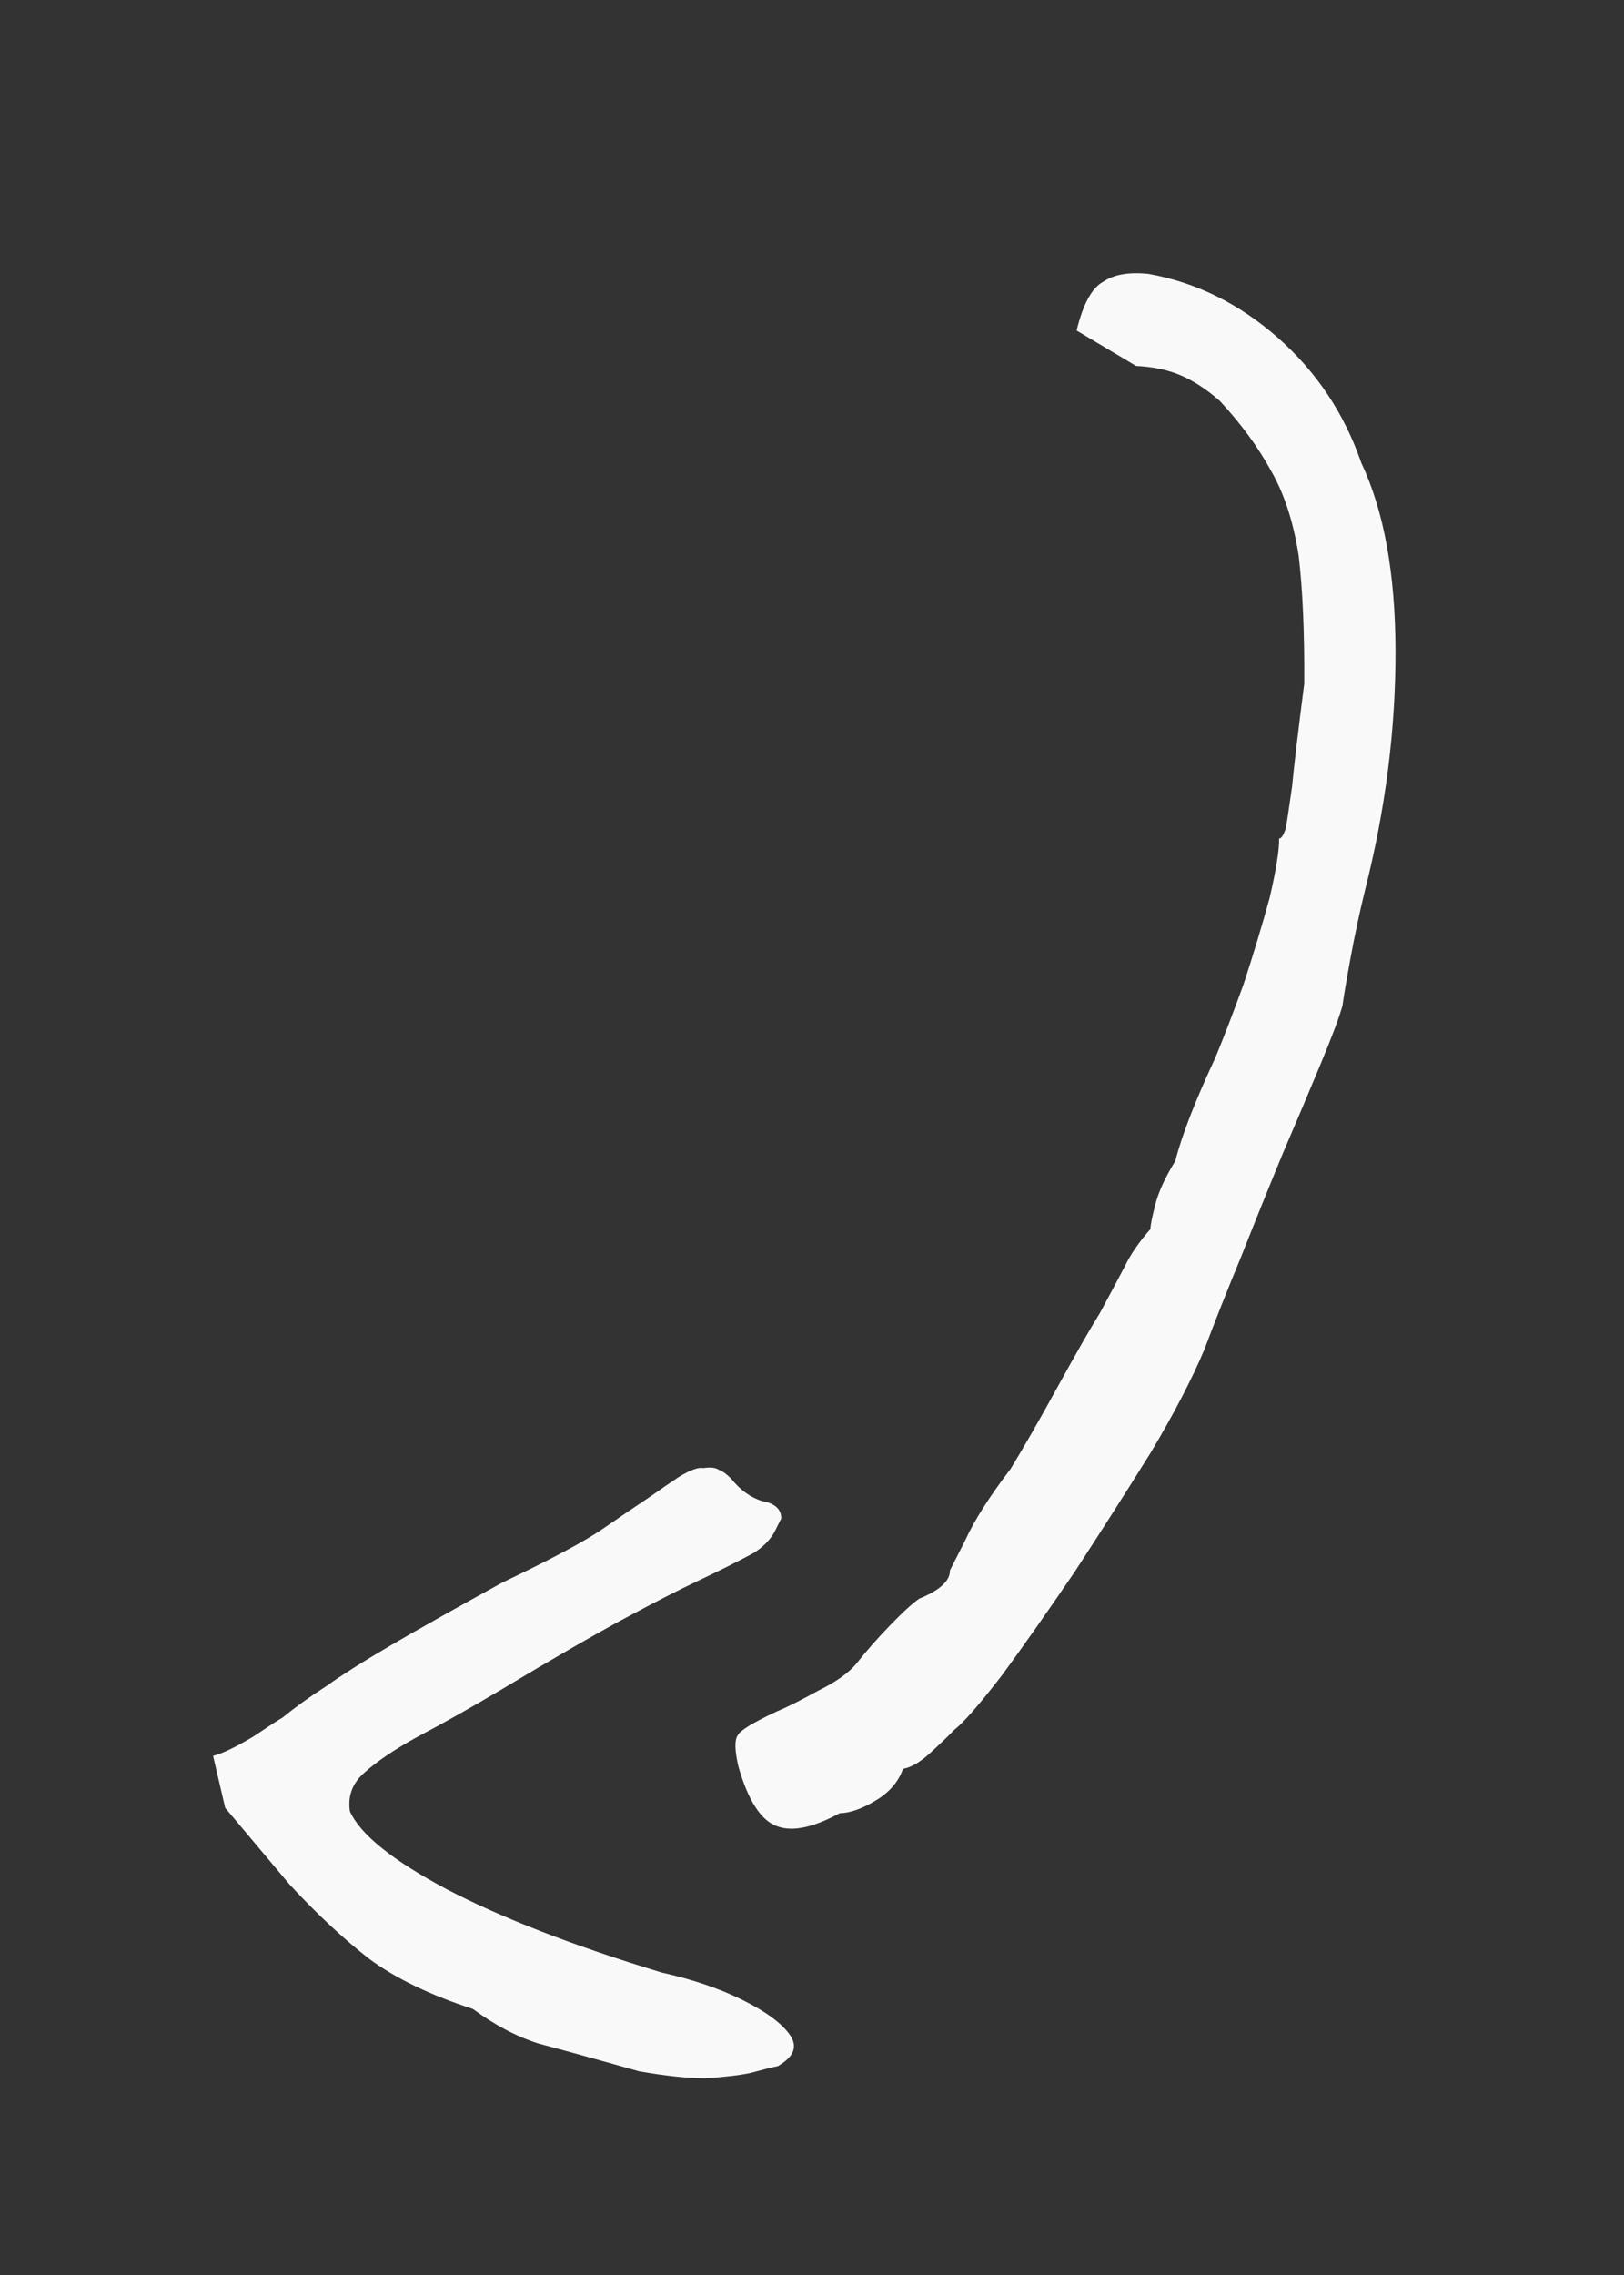 <svg width="30" height="42" viewBox="0 0 30 42" fill="none" xmlns="http://www.w3.org/2000/svg">
<rect x="0" y="0" width="30" height="42" fill="#333333" stroke="none"/>
<path d="M21.215 5.056C22.092 5.212 22.888 5.604 23.603 6.232C24.317 6.861 24.832 7.631 25.146 8.543C25.566 9.432 25.777 10.592 25.779 12.021C25.782 13.472 25.593 14.947 25.213 16.447C25.113 16.854 25.024 17.272 24.946 17.7C24.867 18.128 24.819 18.417 24.8 18.566C24.74 18.781 24.607 19.135 24.402 19.629C24.197 20.123 23.96 20.682 23.693 21.305C23.427 21.95 23.171 22.583 22.925 23.206C22.658 23.851 22.433 24.42 22.249 24.913C22.023 25.451 21.693 26.086 21.257 26.818C20.799 27.551 20.332 28.285 19.853 29.018C19.353 29.752 18.905 30.389 18.509 30.928C18.091 31.469 17.798 31.804 17.629 31.935C17.524 32.044 17.377 32.185 17.188 32.359C16.999 32.532 16.83 32.631 16.681 32.655C16.6 32.891 16.432 33.086 16.179 33.239C15.925 33.393 15.703 33.471 15.511 33.475C15.024 33.739 14.642 33.82 14.362 33.718C14.062 33.616 13.821 33.247 13.64 32.61C13.571 32.312 13.568 32.12 13.63 32.034C13.672 31.948 13.904 31.805 14.327 31.606C14.539 31.517 14.804 31.385 15.121 31.209C15.438 31.054 15.67 30.89 15.817 30.717C16.005 30.479 16.214 30.241 16.445 30.003C16.676 29.764 16.854 29.601 16.981 29.514C17.362 29.358 17.552 29.184 17.548 28.992C17.548 28.992 17.641 28.809 17.827 28.444C17.992 28.078 18.273 27.636 18.669 27.117C18.919 26.708 19.209 26.201 19.54 25.599C19.872 24.996 20.131 24.543 20.318 24.241C20.504 23.897 20.659 23.606 20.783 23.37C20.886 23.155 21.043 22.928 21.252 22.69C21.251 22.626 21.281 22.476 21.341 22.24C21.401 22.005 21.524 21.736 21.711 21.434C21.831 20.963 22.077 20.329 22.448 19.534C22.591 19.19 22.765 18.739 22.969 18.181C23.152 17.623 23.314 17.087 23.455 16.572C23.574 16.058 23.632 15.695 23.629 15.481C23.671 15.481 23.713 15.416 23.753 15.287C23.773 15.18 23.811 14.924 23.869 14.517C23.905 14.133 23.98 13.502 24.093 12.625C24.099 11.665 24.064 10.876 23.99 10.258C23.894 9.641 23.726 9.121 23.484 8.699C23.242 8.255 22.925 7.823 22.534 7.402C22.296 7.193 22.059 7.037 21.822 6.934C21.586 6.831 21.308 6.772 20.987 6.756L19.888 6.102C20.008 5.609 20.174 5.308 20.385 5.198C20.575 5.067 20.852 5.019 21.215 5.056Z" fill="#F9F9F9"/>
<path d="M11.808 38.24C10.976 38.005 10.357 37.835 9.952 37.728C9.547 37.6 9.141 37.387 8.736 37.088C7.947 36.832 7.307 36.523 6.816 36.16C6.325 35.776 5.835 35.317 5.344 34.784L4.16 33.376L3.936 32.416C4.107 32.373 4.352 32.256 4.672 32.064C4.992 31.851 5.173 31.733 5.216 31.712C5.451 31.52 5.717 31.328 6.016 31.136C6.315 30.923 6.72 30.667 7.232 30.368C7.744 30.069 8.427 29.685 9.28 29.216C10.176 28.789 10.795 28.459 11.136 28.224C11.477 27.989 11.776 27.787 12.032 27.616C12.181 27.509 12.352 27.392 12.544 27.264C12.757 27.136 12.907 27.083 12.992 27.104C13.12 27.083 13.216 27.093 13.28 27.136C13.344 27.157 13.419 27.211 13.504 27.296C13.675 27.509 13.867 27.648 14.08 27.712C14.315 27.755 14.432 27.861 14.432 28.032C14.432 28.032 14.389 28.117 14.304 28.288C14.219 28.437 14.091 28.565 13.92 28.672C13.6 28.843 13.259 29.013 12.896 29.184C12.533 29.355 12.075 29.589 11.52 29.888C10.965 30.187 10.208 30.624 9.248 31.2C8.672 31.541 8.16 31.829 7.712 32.064C7.285 32.299 6.955 32.523 6.72 32.736C6.507 32.928 6.421 33.163 6.464 33.44C6.656 33.867 7.253 34.347 8.256 34.88C9.28 35.413 10.603 35.925 12.224 36.416C12.8 36.544 13.301 36.715 13.728 36.928C14.155 37.141 14.443 37.355 14.592 37.568C14.741 37.781 14.667 37.973 14.368 38.144C14.261 38.165 14.091 38.208 13.856 38.272C13.643 38.315 13.365 38.347 13.024 38.368C12.704 38.368 12.299 38.325 11.808 38.24Z" fill="#F9F9F9"/>
</svg>
